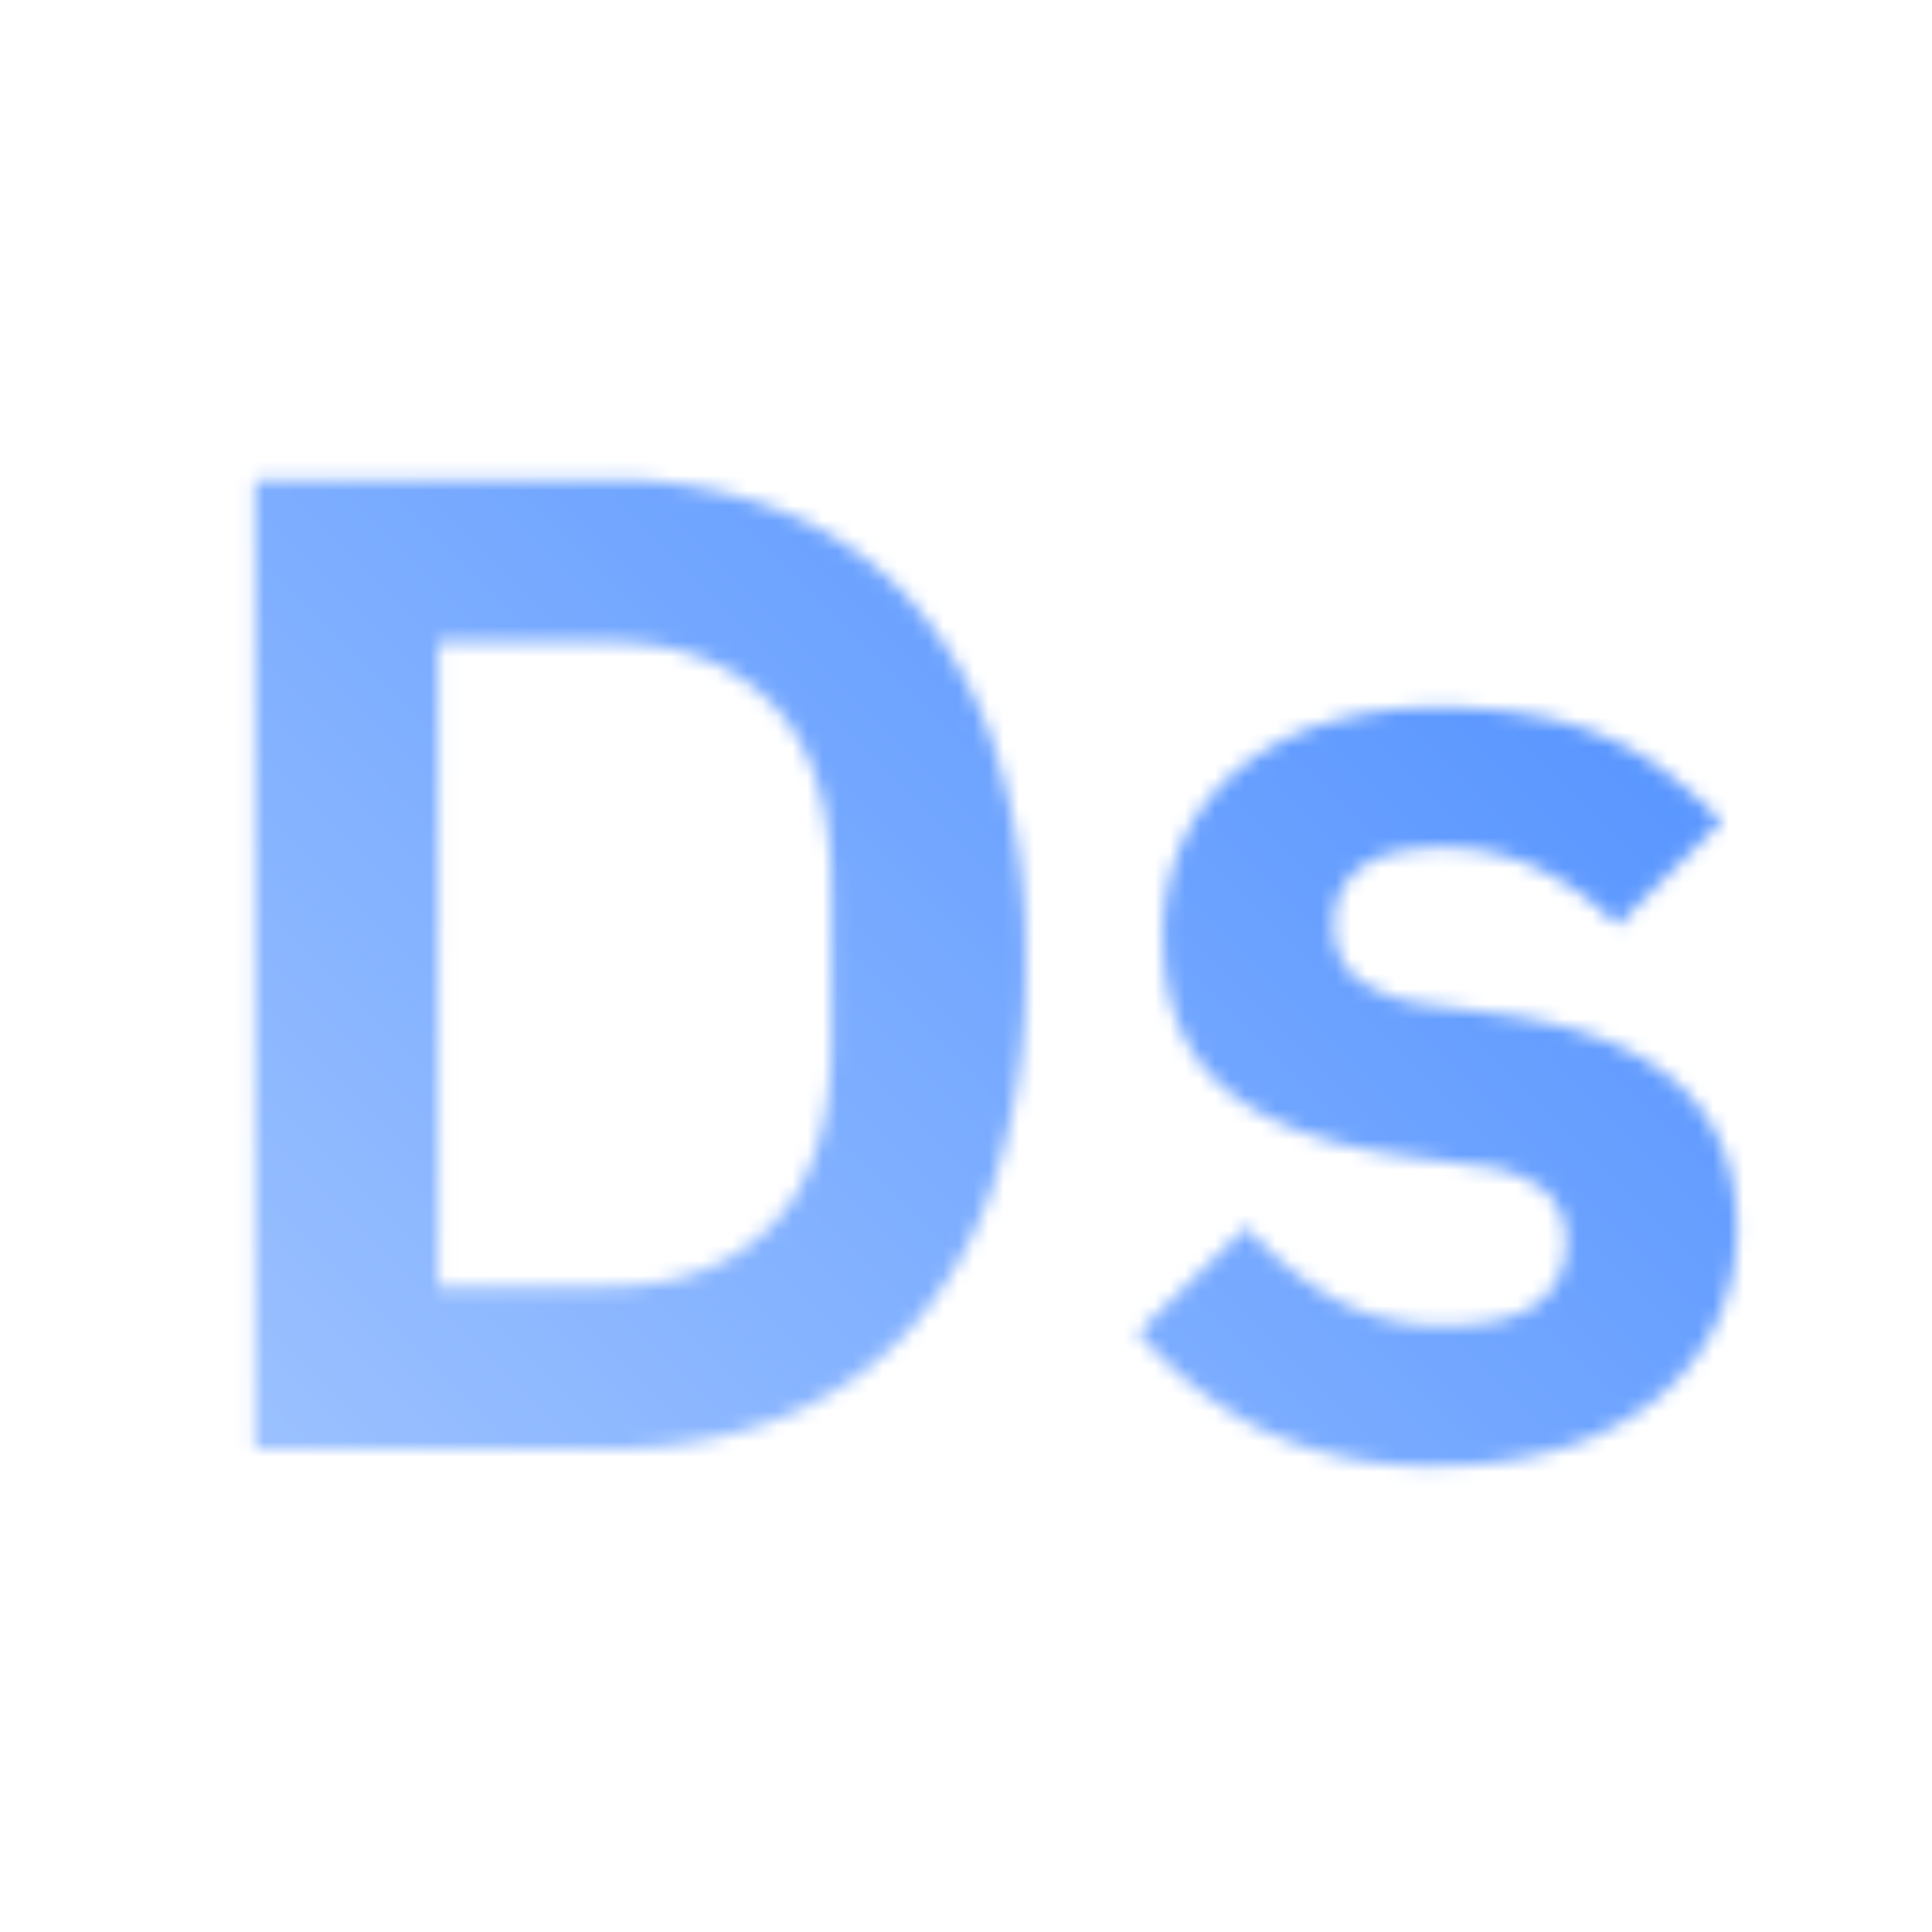 <svg xmlns="http://www.w3.org/2000/svg" xmlns:xlink="http://www.w3.org/1999/xlink" viewBox="0 0 128 128"><defs><style>.cls-1{fill:#fff;}.cls-2{mask:url(#mask);}.cls-3{fill:url(#linear-gradient);}</style><mask id="mask" x="0" y="0" width="128" height="128" maskUnits="userSpaceOnUse"><path class="cls-1" d="M16.9,31.781H40.262a30.61,30.61,0,0,1,11.363,2.028,23.125,23.125,0,0,1,8.742,6.027,27.394,27.394,0,0,1,5.61,10.023,45.022,45.022,0,0,1,1.98,14.032,45,45,0,0,1-1.98,14.031,27.437,27.437,0,0,1-5.61,10.027,23.23,23.23,0,0,1-8.742,6.028A30.549,30.549,0,0,1,40.262,96H16.9ZM40.262,85.234q6.809,0,10.812-4t4-12.281V58.832q0-8.28-4-12.281t-10.812-4H29.039V85.234Z"/><path class="cls-1" d="M95.277,97.1a25.775,25.775,0,0,1-11.589-2.344,26.681,26.681,0,0,1-8.282-6.485l7.176-6.992a21.721,21.721,0,0,0,5.844,4.781,14.867,14.867,0,0,0,7.312,1.75q4.231,0,6.117-1.472a4.853,4.853,0,0,0,1.887-4.047,4.376,4.376,0,0,0-1.332-3.359,8.459,8.459,0,0,0-4.555-1.7l-4.785-.648q-7.822-1.008-11.914-4.461t-4.094-10.07a14.926,14.926,0,0,1,1.29-6.3,13.267,13.267,0,0,1,3.679-4.781,16.814,16.814,0,0,1,5.75-3.039,24.96,24.96,0,0,1,7.5-1.059,33.876,33.876,0,0,1,6.211.508,22.241,22.241,0,0,1,4.922,1.473,18.733,18.733,0,0,1,4.047,2.39,38.824,38.824,0,0,1,3.59,3.172l-6.9,6.9a18.209,18.209,0,0,0-5.059-3.679,14.209,14.209,0,0,0-6.441-1.473q-3.862,0-5.563,1.383a4.389,4.389,0,0,0-1.7,3.586,4.55,4.55,0,0,0,1.426,3.633,9.88,9.88,0,0,0,4.828,1.8l4.879.641q15.545,2.209,15.547,14.168a14.3,14.3,0,0,1-1.426,6.4,14.618,14.618,0,0,1-4,4.968,18.858,18.858,0,0,1-6.207,3.219A26.984,26.984,0,0,1,95.277,97.1Z"/></mask><linearGradient id="linear-gradient" y1="128" x2="128" gradientUnits="userSpaceOnUse"><stop offset="0.098" stop-color="#a6c8ff"/><stop offset="0.899" stop-color="#4589ff"/></linearGradient></defs><g id="Layer_2" data-name="Layer 2"><g id="Light_theme_icons" data-name="Light theme icons"><g class="cls-2"><rect id="Color" class="cls-3" width="128" height="128"/></g></g></g></svg>